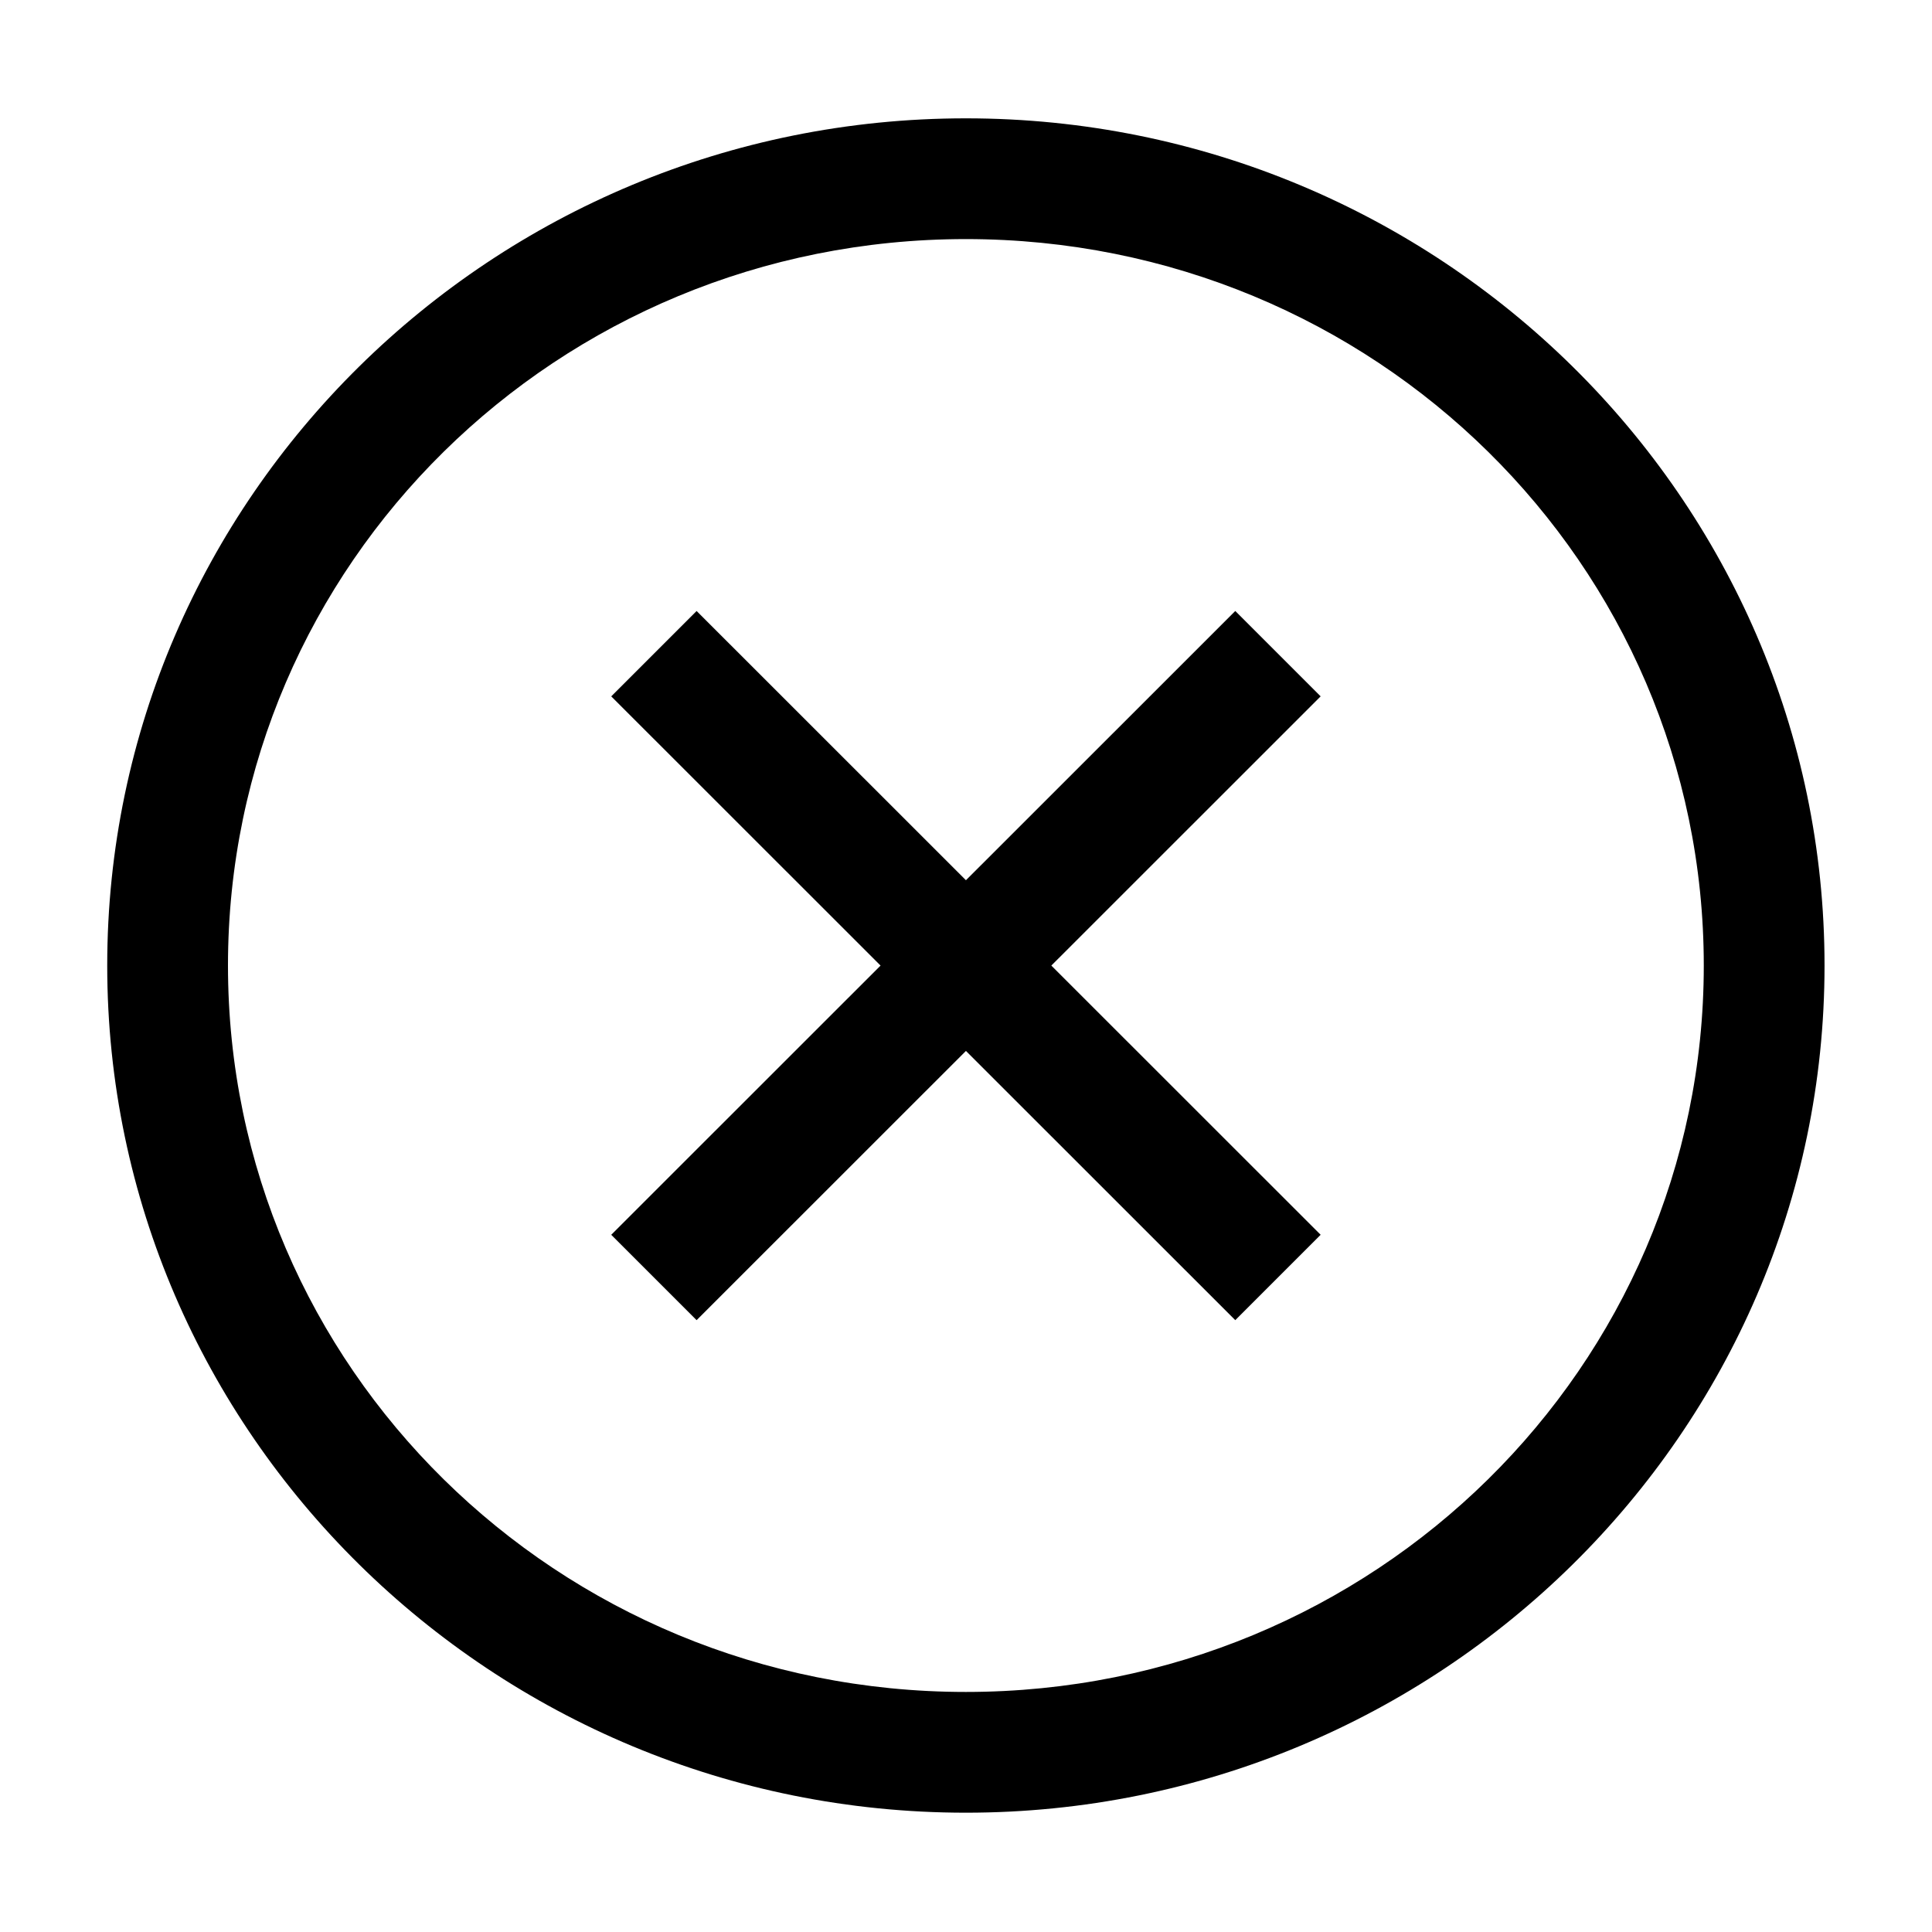 <svg version="1.1" viewBox="0 0 16 16" xmlns="http://www.w3.org/2000/svg">
 <style/>
 <g transform="translate(-10.489 -182.05)">
  <path d="m10.489 182.05h16v16h-16z" opacity="0"/>
  <g>
   <path d="m18.488 183.03c-3.918 0-7.111 3.143-7.111 7.016 3e-6 3.873 3.194 7.016 7.111 7.016 3.918 0 7.111-3.143 7.111-7.016 4e-6 -3.873-3.194-7.016-7.111-7.016zm0 1c3.385 0 6.111 2.691 6.111 6.016-2e-6 3.324-2.726 6.016-6.111 6.016-3.385 0-6.111-2.691-6.111-6.016-3e-6 -3.324 2.726-6.016 6.111-6.016z"/>
   <path d="m16.258 187.11-0.707 0.707 5.168 5.166 0.707-0.707z"/>
   <path d="m20.719 187.11-5.168 5.166 0.707 0.707 5.168-5.166z"/>
  </g>
 </g>
</svg>
